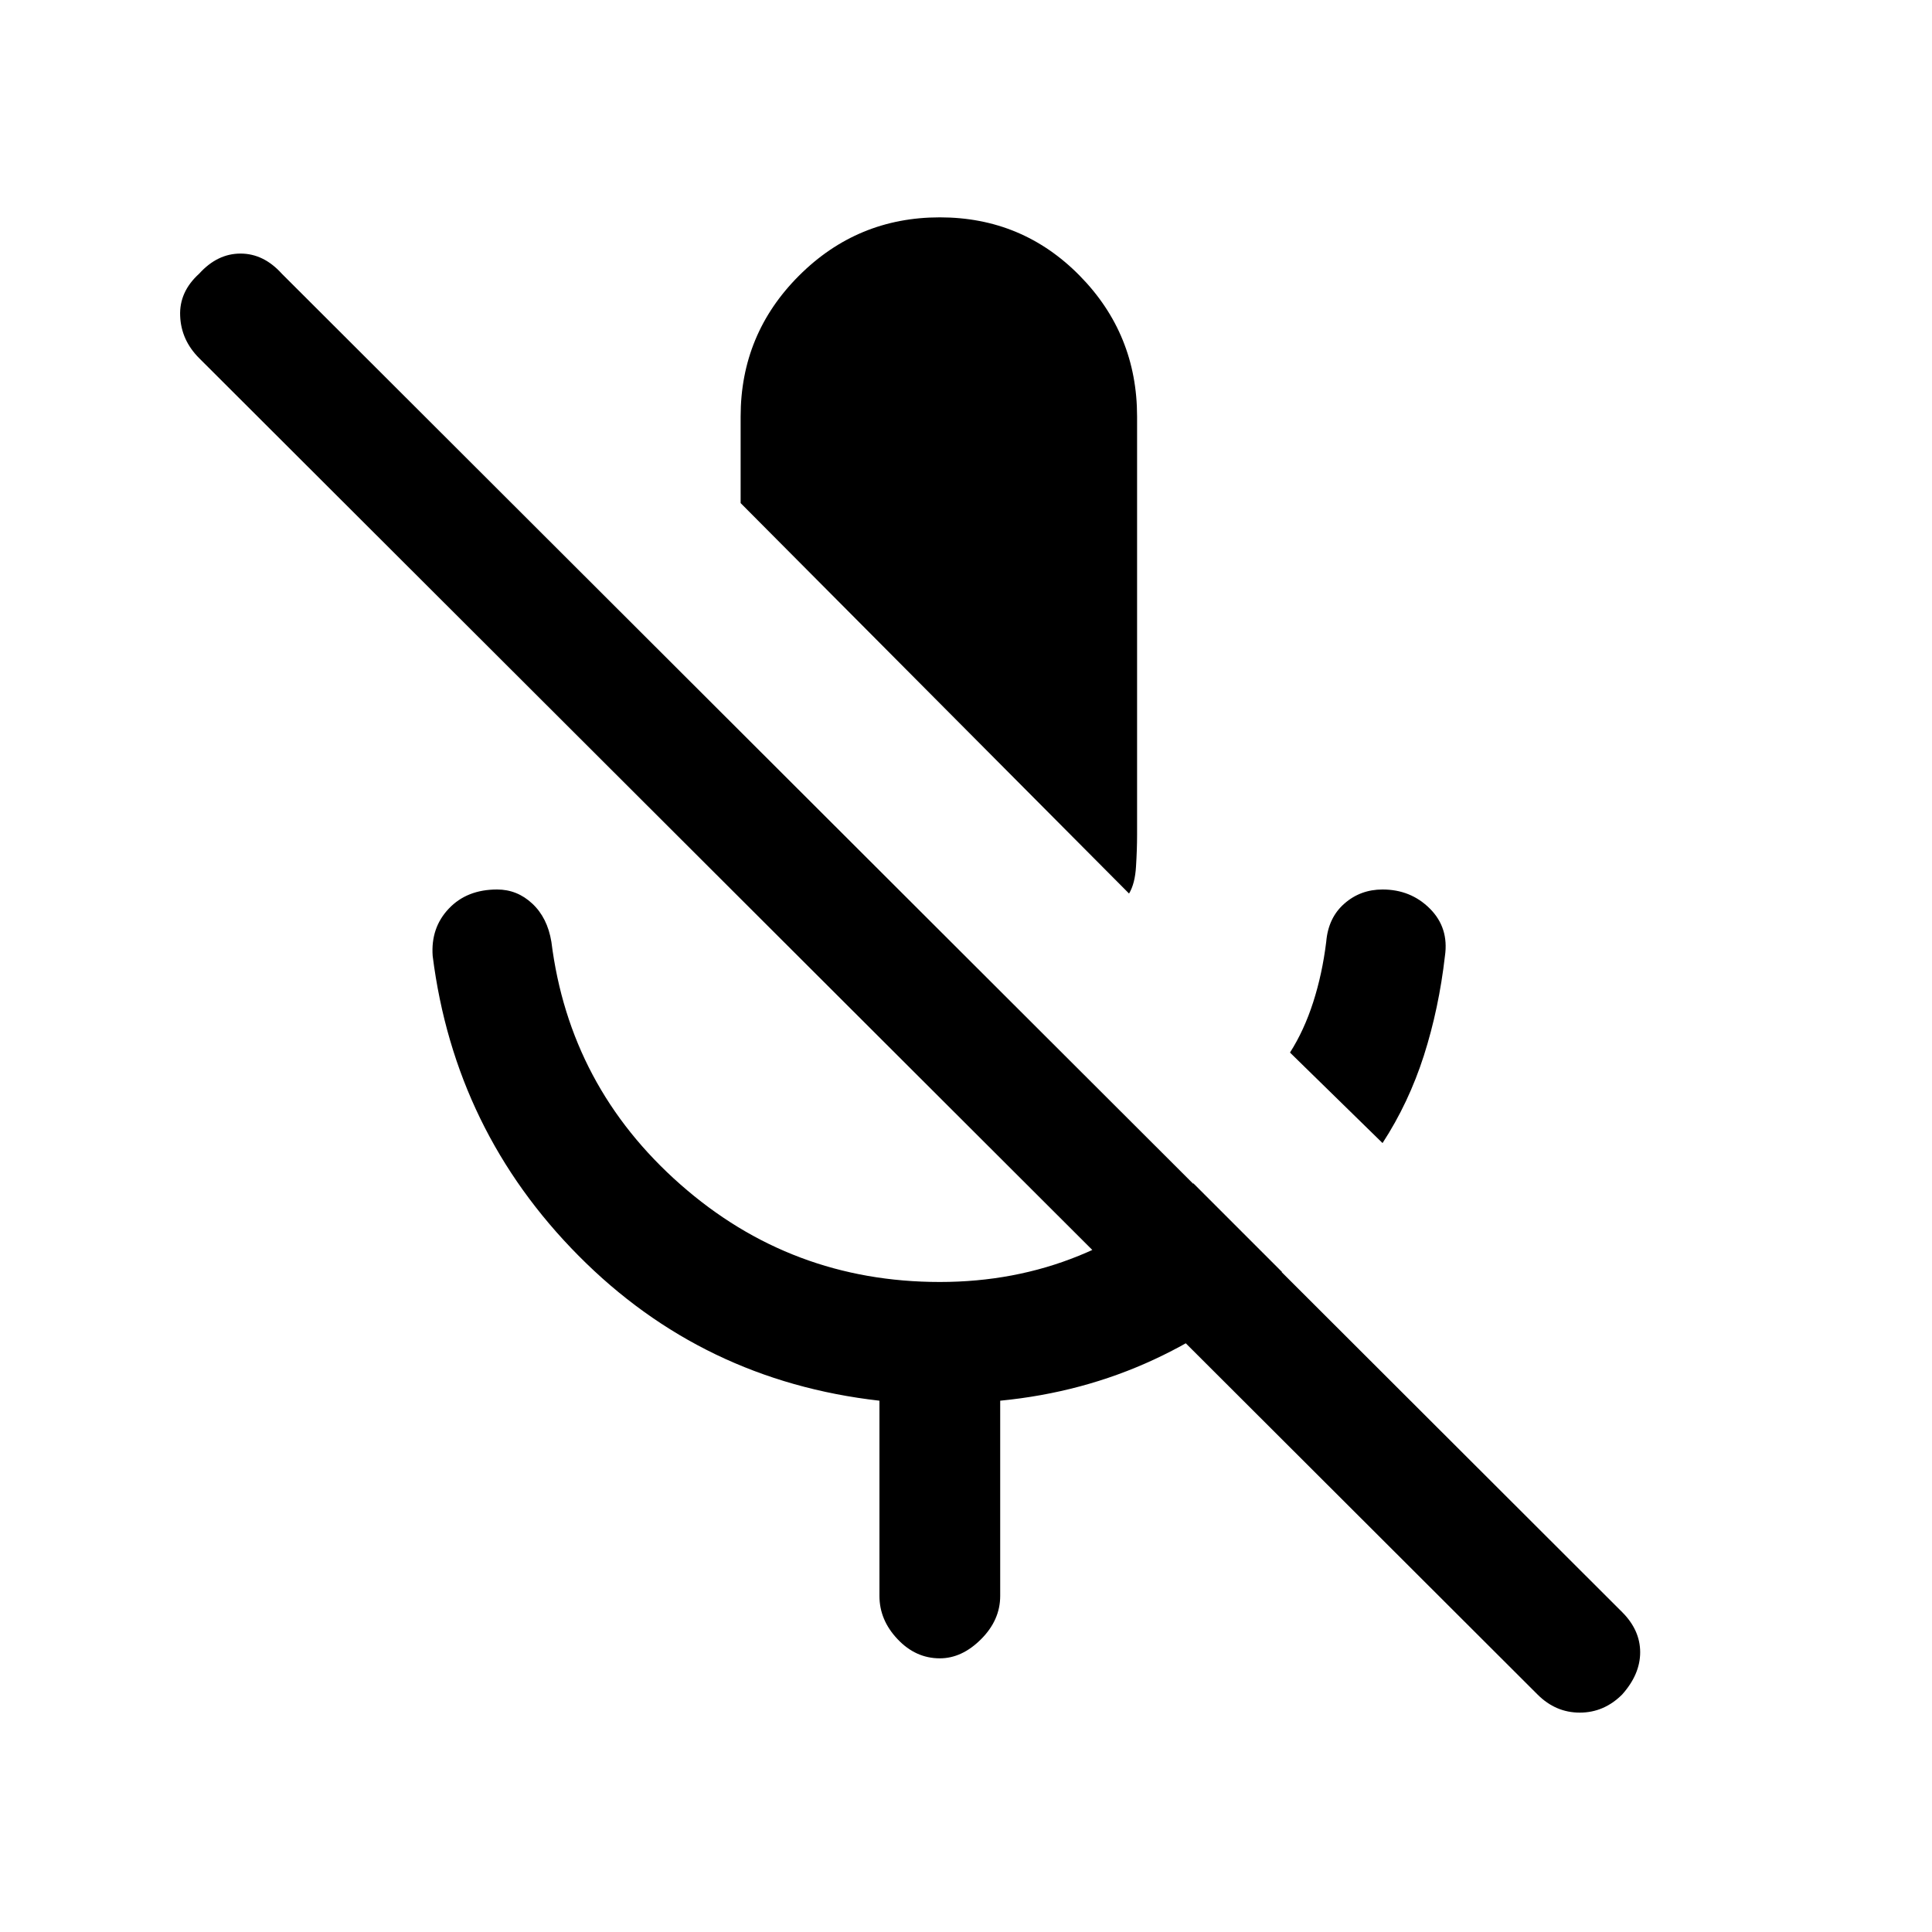<svg xmlns="http://www.w3.org/2000/svg" height="20" width="20"><path d="m14.312 11.833-.958-.937q.146-.229.24-.521.094-.292.135-.625.021-.25.188-.396.166-.146.395-.146.292 0 .49.198t.156.49q-.062.542-.218 1.031-.157.49-.428.906ZM11.688 9.25 7.667 5.208v-.896q0-.854.604-1.458t1.458-.604q.854 0 1.448.604t.594 1.458v4.334q0 .146-.011.323-.01.177-.072.281Zm4.229 8.292L2.062 3.708q-.187-.187-.197-.437-.011-.25.197-.438.188-.208.428-.208.239 0 .427.208l13.875 13.855q.187.187.187.416 0 .229-.187.438-.188.187-.438.187t-.437-.187Zm-6.813-1.021V14.5Q7.271 14.292 5.99 13q-1.282-1.292-1.511-3.104-.021-.292.167-.49.187-.198.5-.198.208 0 .364.146.157.146.198.396.188 1.5 1.334 2.51 1.146 1.011 2.687 1.011.771 0 1.438-.271.666-.271 1.187-.75l.917.917q-.583.562-1.323.906t-1.594.427v2.021q0 .25-.198.448t-.427.198q-.25 0-.437-.198-.188-.198-.188-.448Z"/></svg>